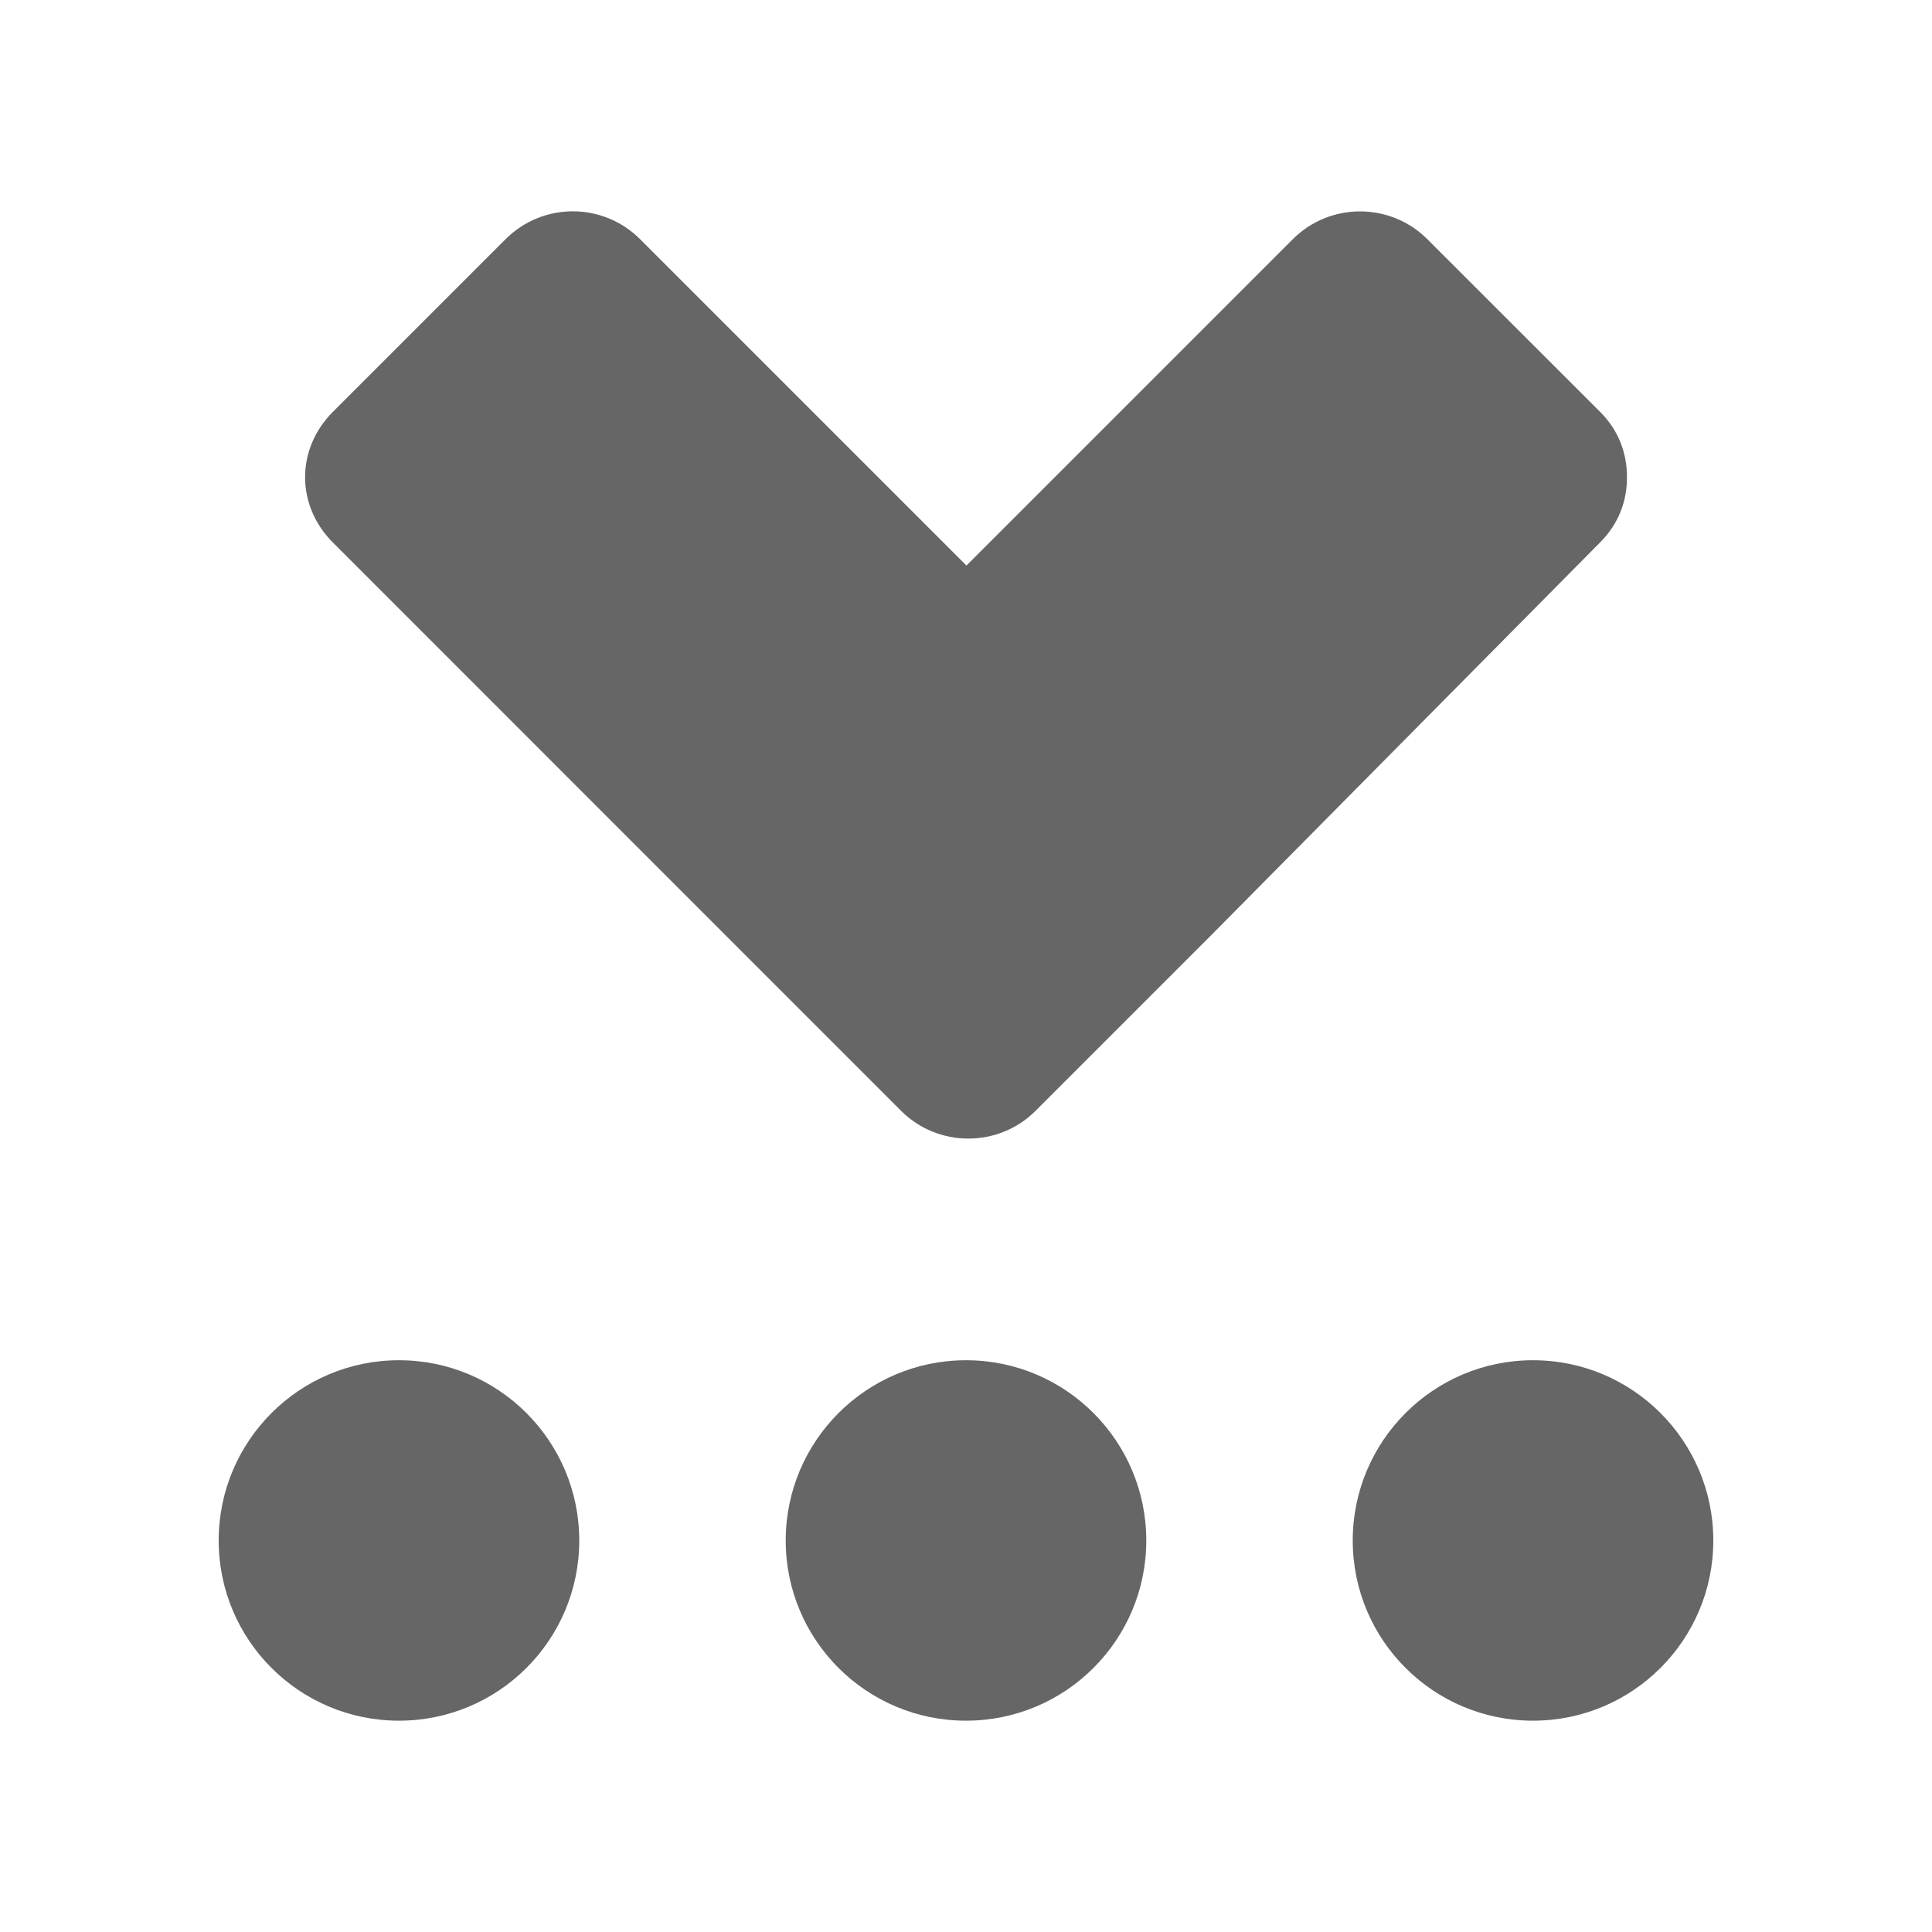 <?xml version="1.0" encoding="UTF-8" standalone="no"?>
<svg
   xmlns:dc="http://purl.org/dc/elements/1.1/"
   xmlns:cc="http://creativecommons.org/ns#"
   xmlns:rdf="http://www.w3.org/1999/02/22-rdf-syntax-ns#"
   xmlns:svg="http://www.w3.org/2000/svg"
   xmlns="http://www.w3.org/2000/svg"
   height="100%"
   width="100%"
   version="1.1"
   id="svg2"
   viewBox="0 0 512 512">
  <defs
     id="defs100" />
  <path
     style="fill:none;fill-opacity:1;stroke:none"
     d="m 26,-1e-5 c -14.397,0 -26,11.603 -26,26 l 0,460 c 0,14.397 11.603,26 26,26 l 460,0 c 14.397,0 26,-11.603 26,-26 l 0,-460 c 0,-14.397 -11.603,-26 -26,-26 l -460,0 z"
     id="rect2986" />
  <path
     id="path3030"
     d="m 151.803,55.999 c -6.452,0 -12.911,2.476 -17.816,7.381 L 88.209,109.158 c -9.81,9.81 -9.81,24.794 0,34.604 l 104.814,104.844 45.777,45.777 120.109,120.109 c 1.396,10.685 6.311,20.262 13.562,27.514 l 69.994,69.994 43.533,0 c 14.397,0 26,-11.603 26,-26 l 0,-288.898 -87.943,-87.943 -45.807,-45.777 c -9.81,-9.81 -25.824,-9.81 -35.635,0 L 256.117,149.876 169.619,63.38 c -4.905,-4.905 -11.364,-7.381 -17.816,-7.381 z M 105.732,360.476 c -26.381,0 -47.777,21.396 -47.777,47.777 0,13.183 5.342,25.114 13.98,33.752 l 69.994,69.994 135.111,0 -137.527,-137.527 c -8.647,-8.647 -20.591,-13.996 -33.781,-13.996 z m 150.268,0 c -26.381,0 -47.777,21.396 -47.777,47.777 0,13.183 5.344,25.114 13.982,33.752 l 69.994,69.994 135.109,0 -137.527,-137.527 c -8.647,-8.647 -20.591,-13.996 -33.781,-13.996 z"
     style="opacity:0.0;fill:#000000;fill-rule:evenodd" />
  <path
     id="path12"
     d="m 151.803,56 c -6.452,0 -12.911,2.475 -17.817,7.38 L 88.209,109.157 c -9.81,9.81 -9.81,24.795 0,34.605 l 104.814,104.844 45.777,45.777 c 9.81,9.805 25.823,9.805 35.634,0 l 46.806,-46.806 102.786,-103.815 c 4.905,-4.905 7.144,-10.884 7.144,-17.288 0,-6.4 -2.21,-12.412 -7.115,-17.317 L 378.249,63.38 c -9.81,-9.81 -25.823,-9.81 -35.634,0 l -86.498,86.498 -86.498,-86.498 c -4.905,-4.905 -11.365,-7.38 -17.817,-7.38 z M 105.732,360.476 c -26.381,0 -47.777,21.396 -47.777,47.777 0,26.381 21.396,47.747 47.777,47.747 26.381,0 47.777,-21.366 47.777,-47.747 0,-26.381 -21.396,-47.777 -47.777,-47.777 z m 150.268,0 c -26.381,0 -47.777,21.396 -47.777,47.777 0,26.381 21.396,47.747 47.777,47.747 26.381,0 47.777,-21.366 47.777,-47.747 0,-26.381 -21.396,-47.777 -47.777,-47.777 z m 150.268,0 c -26.381,0 -47.777,21.396 -47.777,47.777 0,26.381 21.396,47.747 47.777,47.747 26.381,0 47.777,-21.366 47.777,-47.747 0,-26.381 -21.396,-47.777 -47.777,-47.777 z"
     style="fill:#666666;fill-rule:evenodd" />
</svg>
